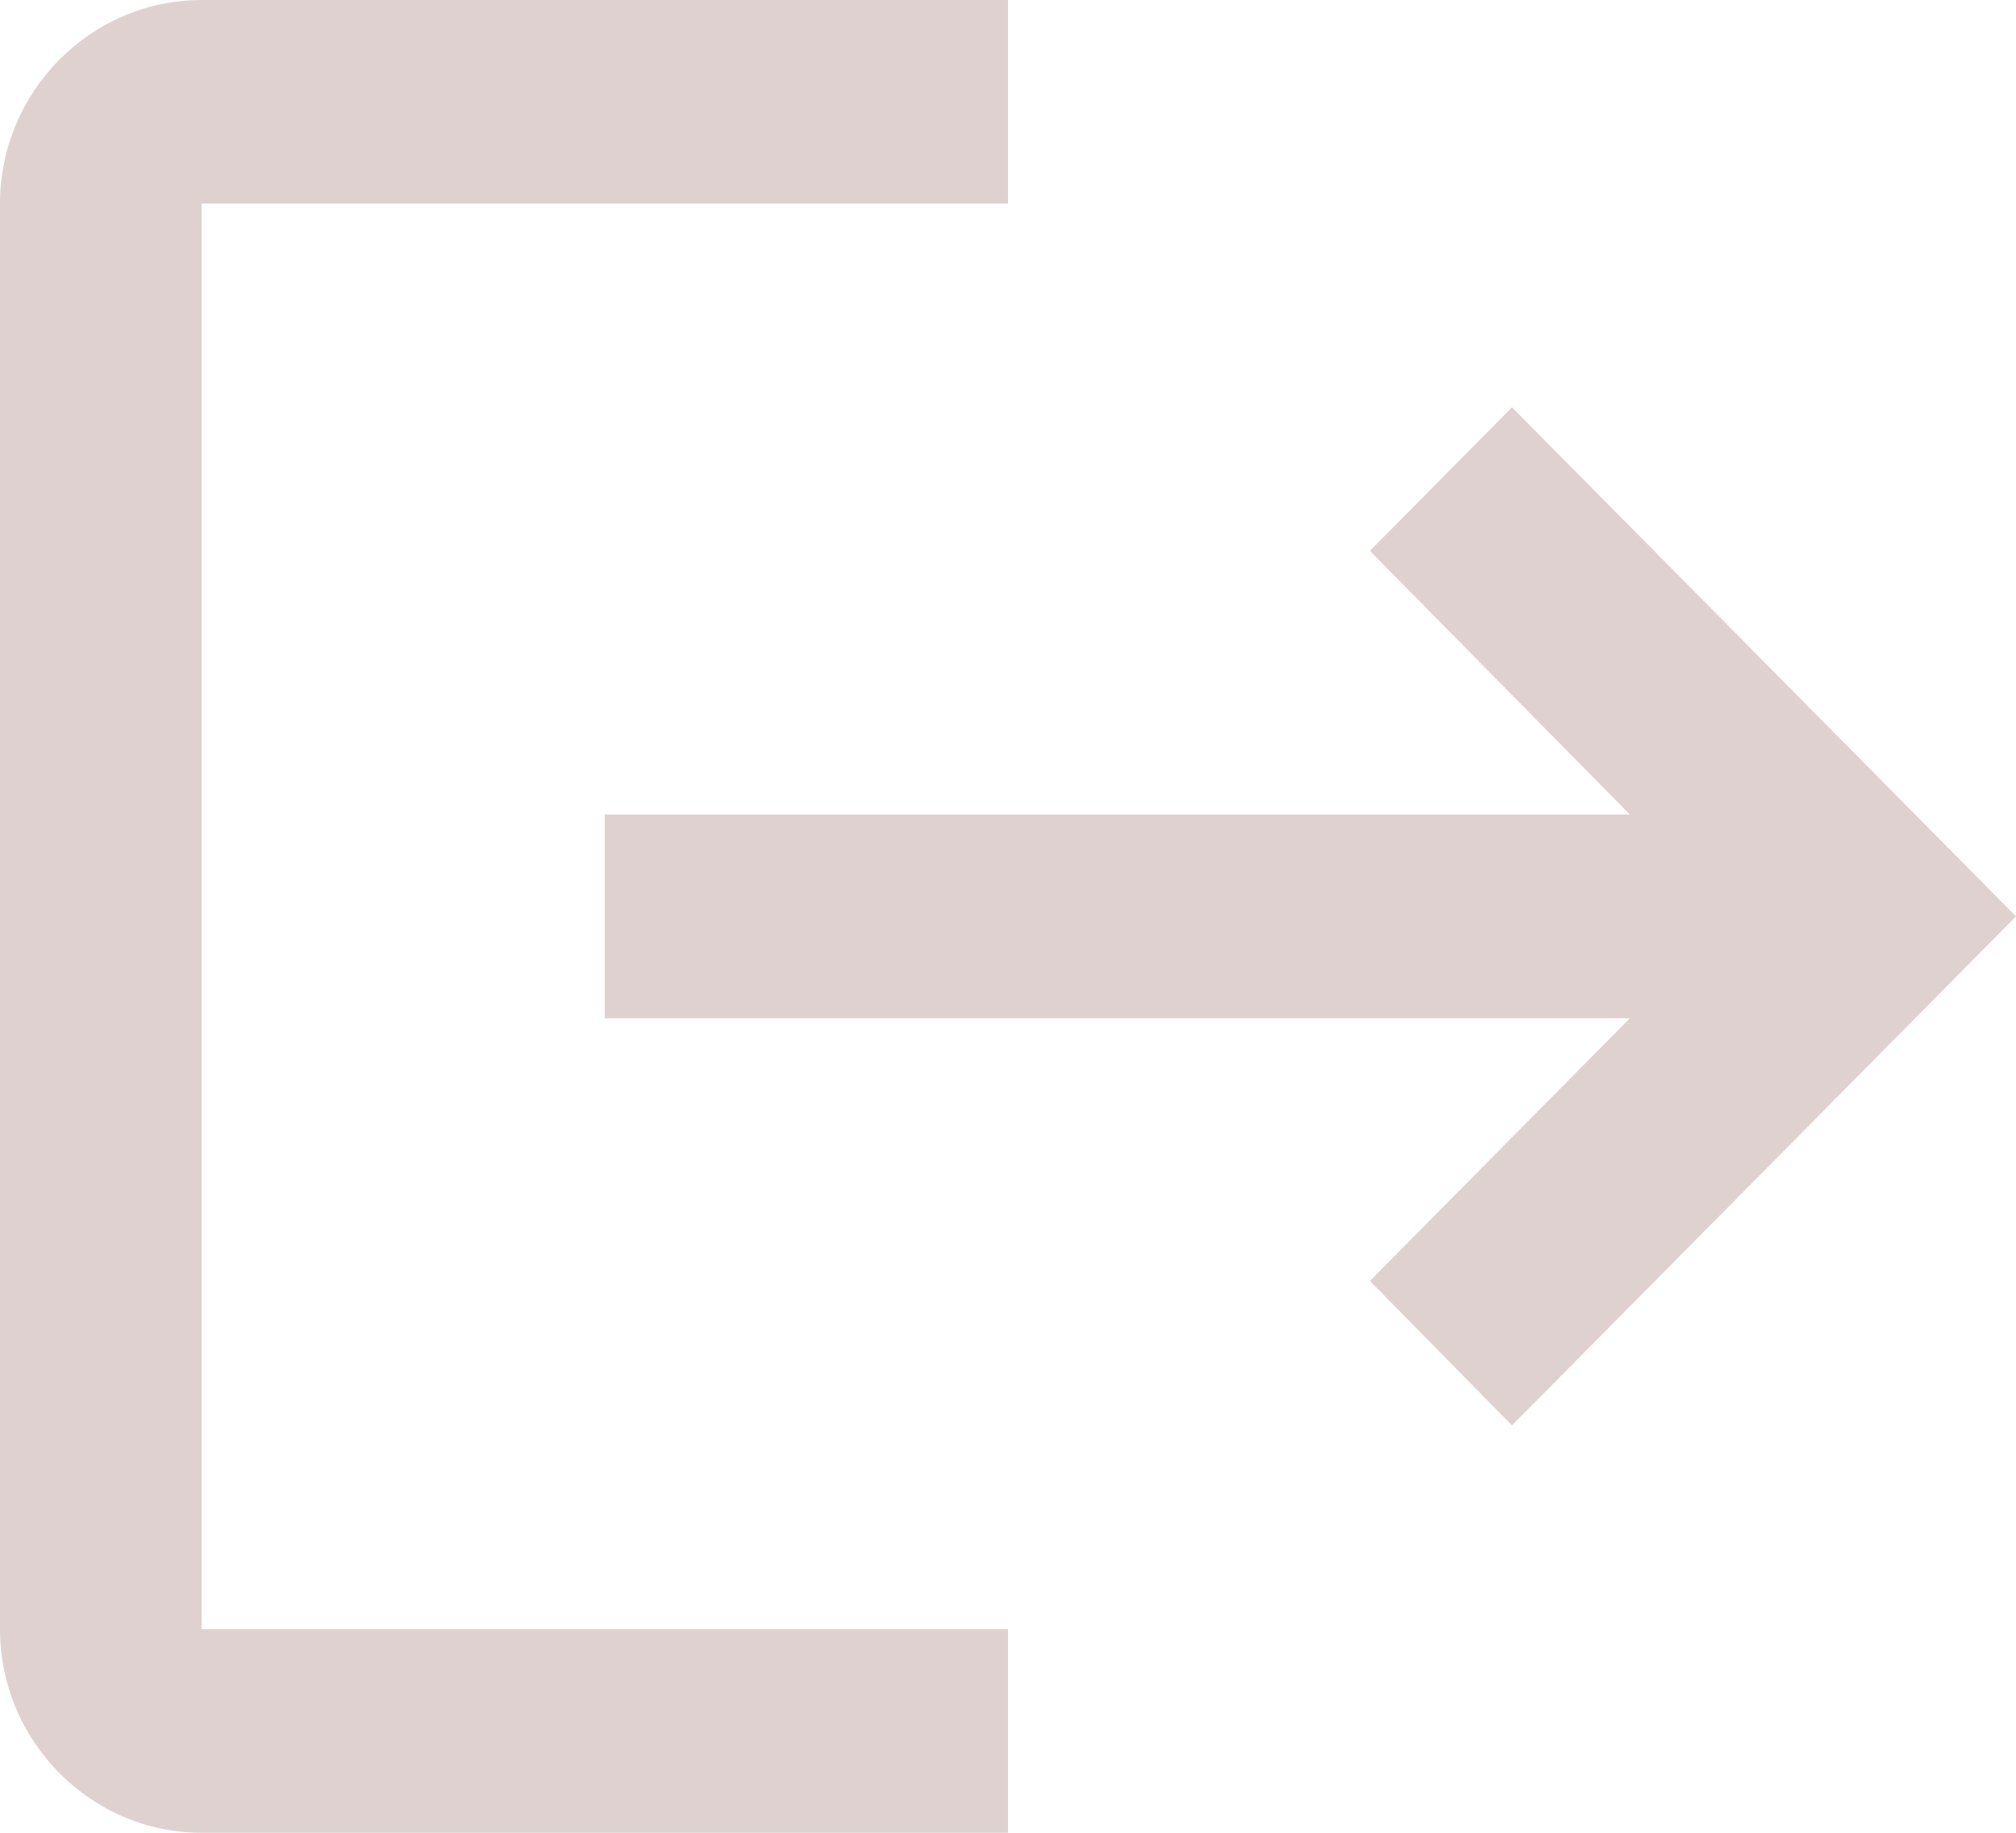 <svg width="33" height="30" viewBox="0 0 33 30" fill="none" xmlns="http://www.w3.org/2000/svg">
<path d="M24.75 6.667L22.424 9.017L26.68 13.333H9.9V16.667H26.68L22.424 20.967L24.75 23.333L33 15L24.75 6.667ZM3.3 3.333H16.5V0H3.3C1.485 0 0 1.5 0 3.333V26.667C0 28.5 1.485 30 3.3 30H16.5V26.667H3.3V3.333Z" fill="#E0D1D1"/>
</svg>
